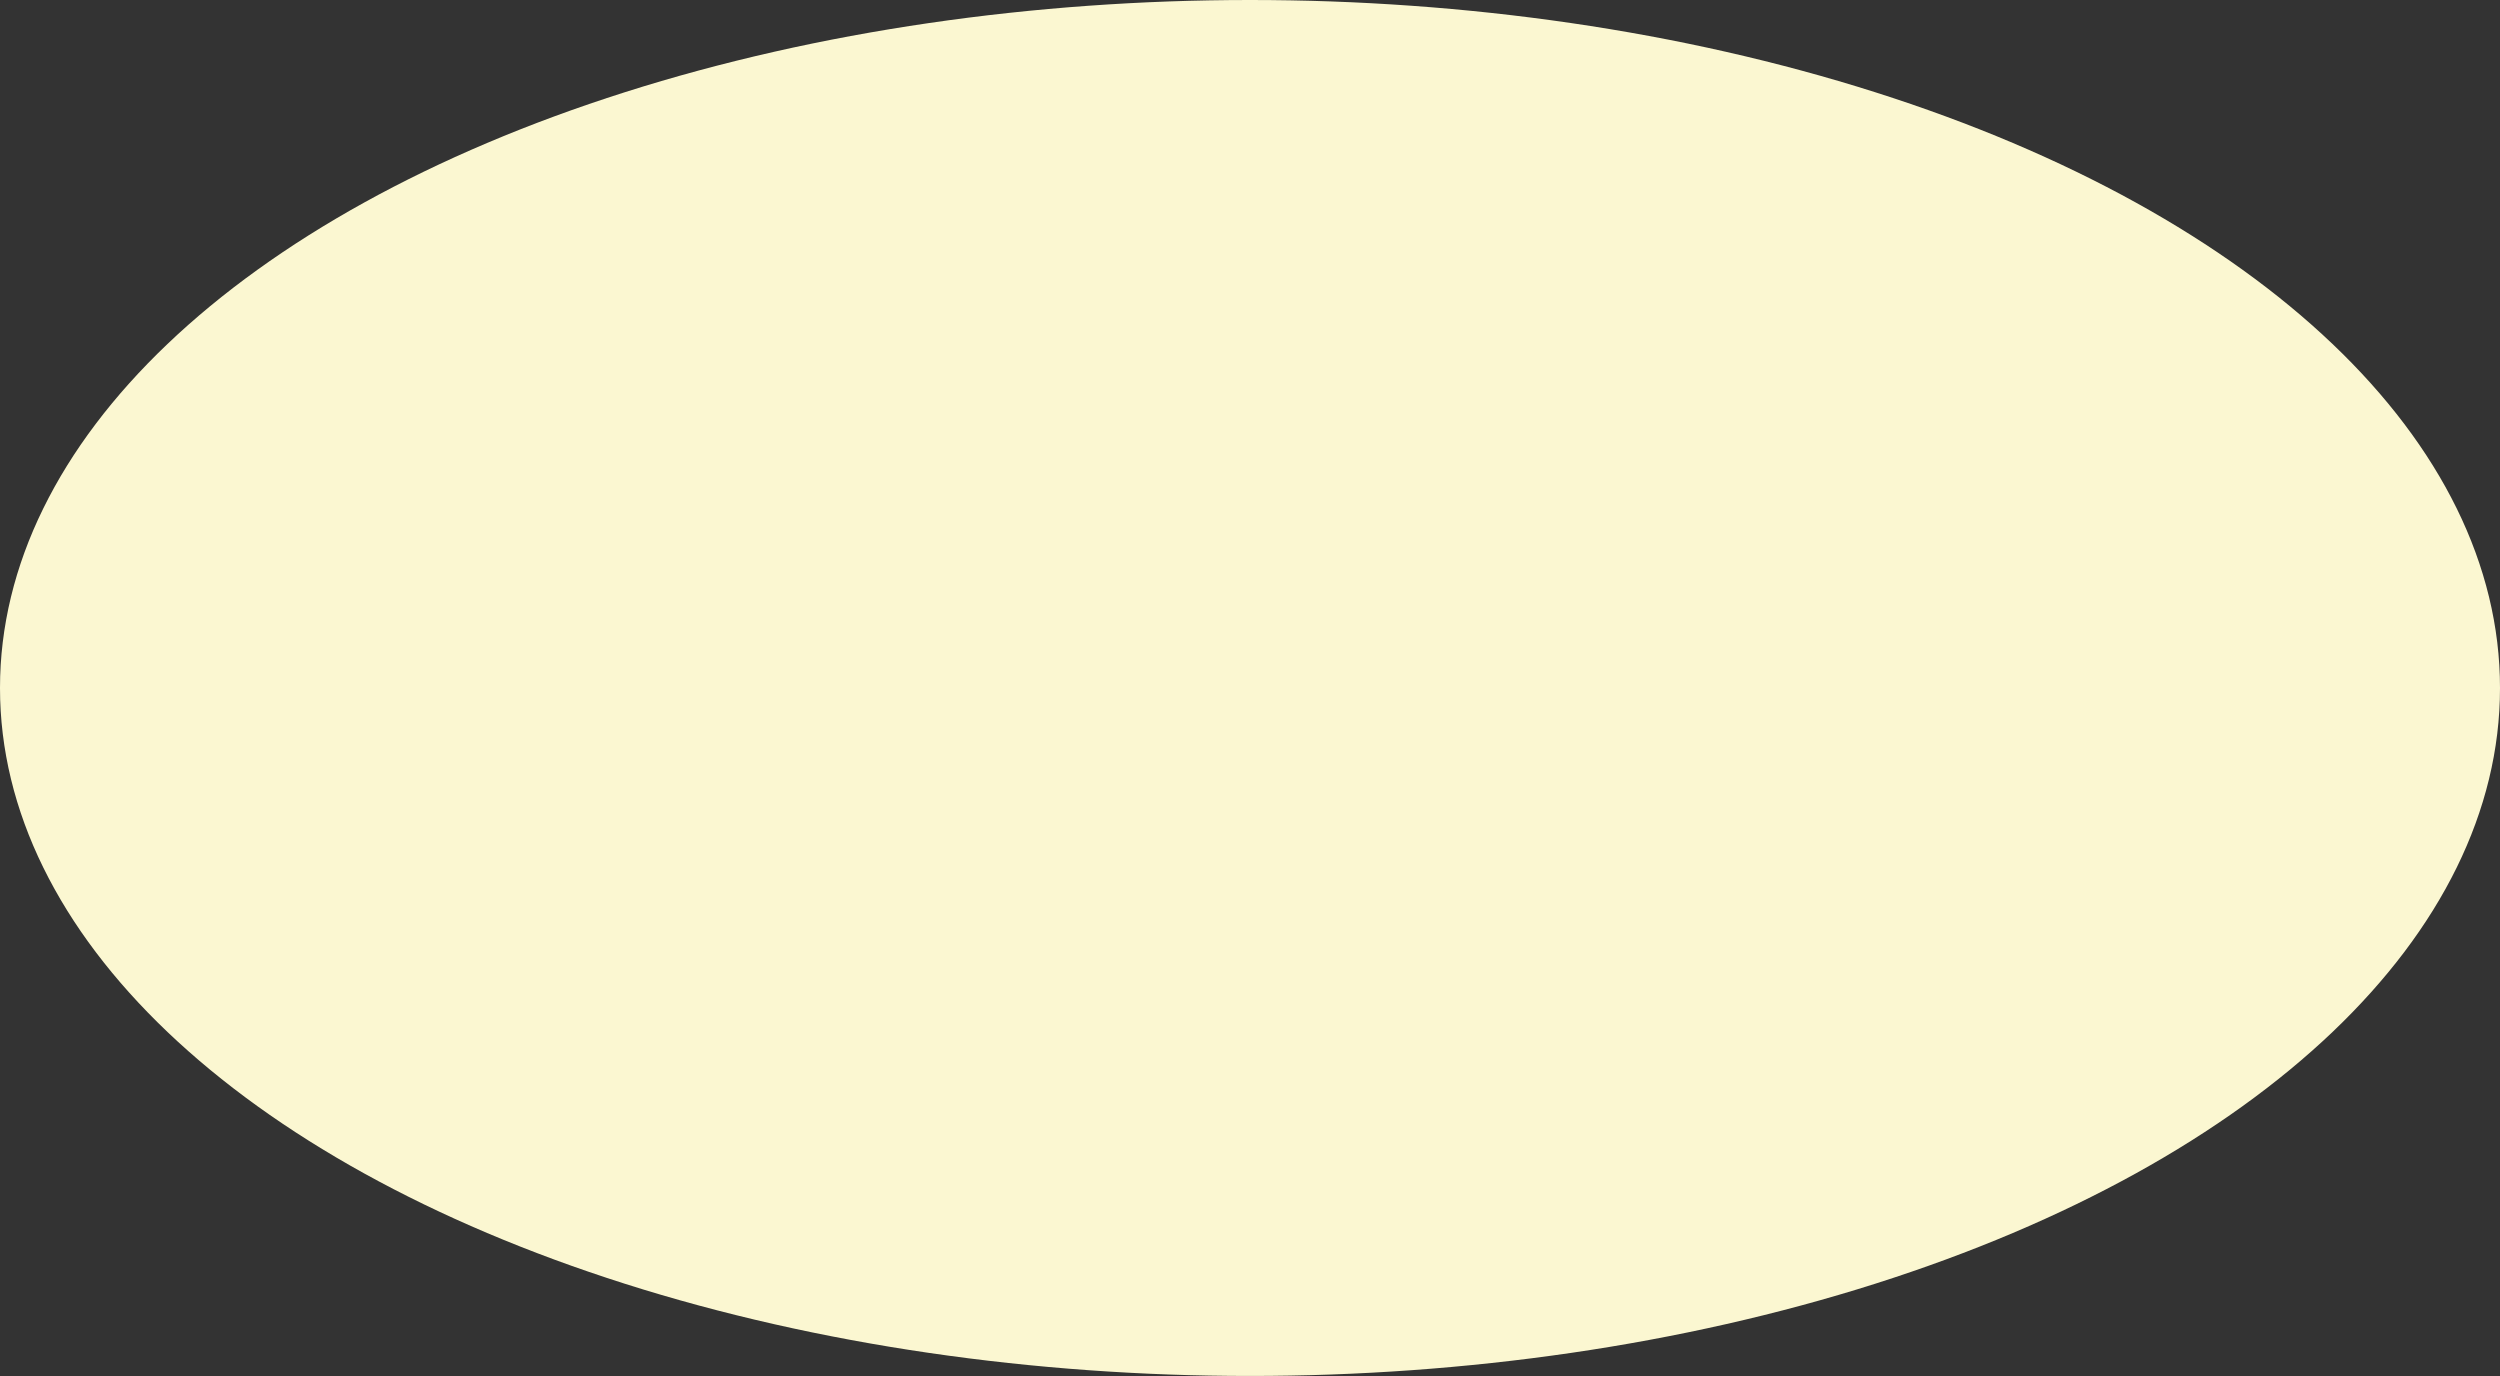 <svg width="1161" height="639" viewBox="0 0 1161 639" fill="none" xmlns="http://www.w3.org/2000/svg">
<rect x="0" y="0" width="1161" height="639" fill="#333333" stroke="none"/>
<ellipse cx="580.5" cy="319.5" rx="580.5" ry="319.5" fill="#FBF7D1"/>
</svg>
